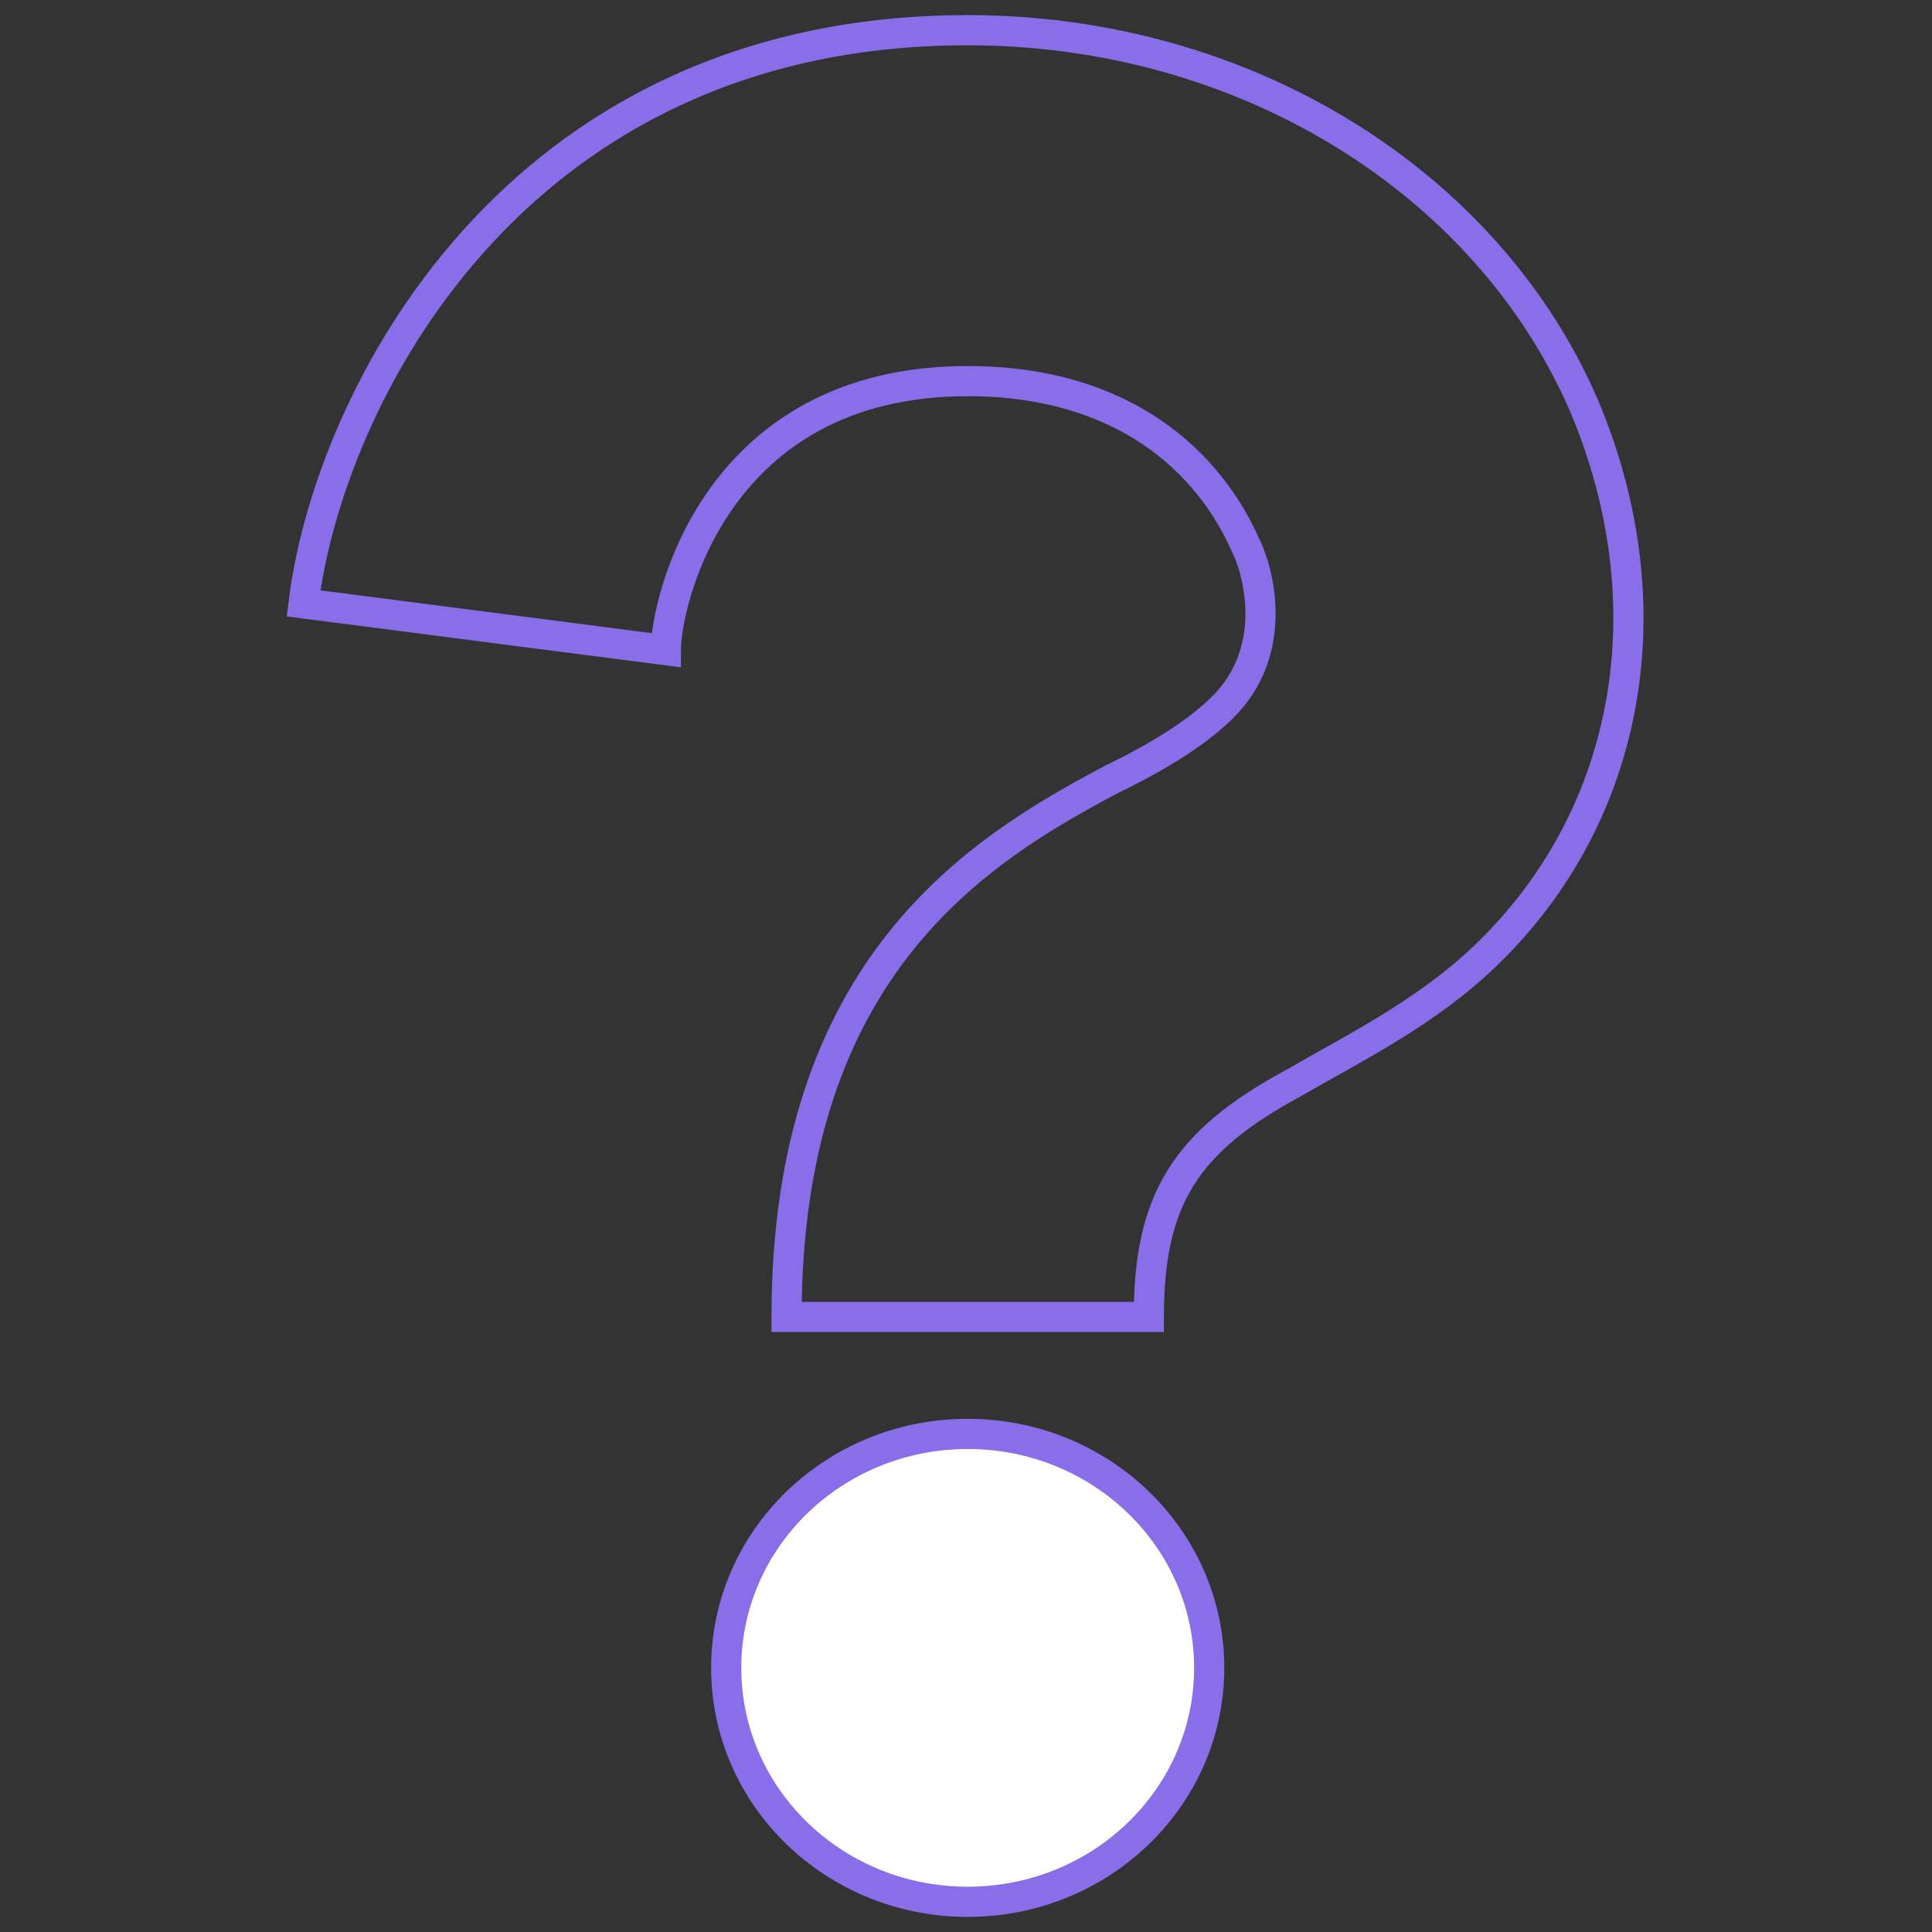 <?xml version="1.0" encoding="utf-8"?>
<!-- Generator: Adobe Illustrator 16.0.0, SVG Export Plug-In . SVG Version: 6.00 Build 0)  -->
<!DOCTYPE svg PUBLIC "-//W3C//DTD SVG 1.1//EN" "http://www.w3.org/Graphics/SVG/1.1/DTD/svg11.dtd">
<svg version="1.1" id="Layer_1" xmlns="http://www.w3.org/2000/svg" xmlns:xlink="http://www.w3.org/1999/xlink" x="0px" y="0px"
	 width="512px" height="512px" stroke-width="8" viewBox="0 0 512 512" enable-background="new 0 0 512 512" xml:space="preserve">
<rect x="0" y="0" width="512" height="512" fill="#333333" stroke="none"/>
<path fill="none" stroke="#8A6DE9" stroke-miterlimit="10" d="M304.449,349h-96c0-93,51.2-124,86.4-142.6
	c12.8-6.2,22.399-12.4,28.8-18.6c16-15.5,9.6-37.2,6.399-43.4c-9.6-21.7-32-43.4-73.6-43.4c-67.2,0-80,58.9-80,71.3l-96-12.4
	c6.4-52.7,54.4-151.9,176-151.9c73.6,0,137.6,40.3,163.2,99.2c22.399,52.7,12.8,108.5-25.601,145.7
	c-16,15.5-35.199,24.8-51.199,34.1C314.049,302.5,304.449,318,304.449,349L304.449,349z"/>
<path fill="#FFFFFF" stroke="#8A6DE9" d="M320.449,442c0,34.256-28.641,62-64,62c-35.36,0-64-27.744-64-62s28.64-62,64-62
	C291.809,380,320.449,407.744,320.449,442z"/>
</svg>

